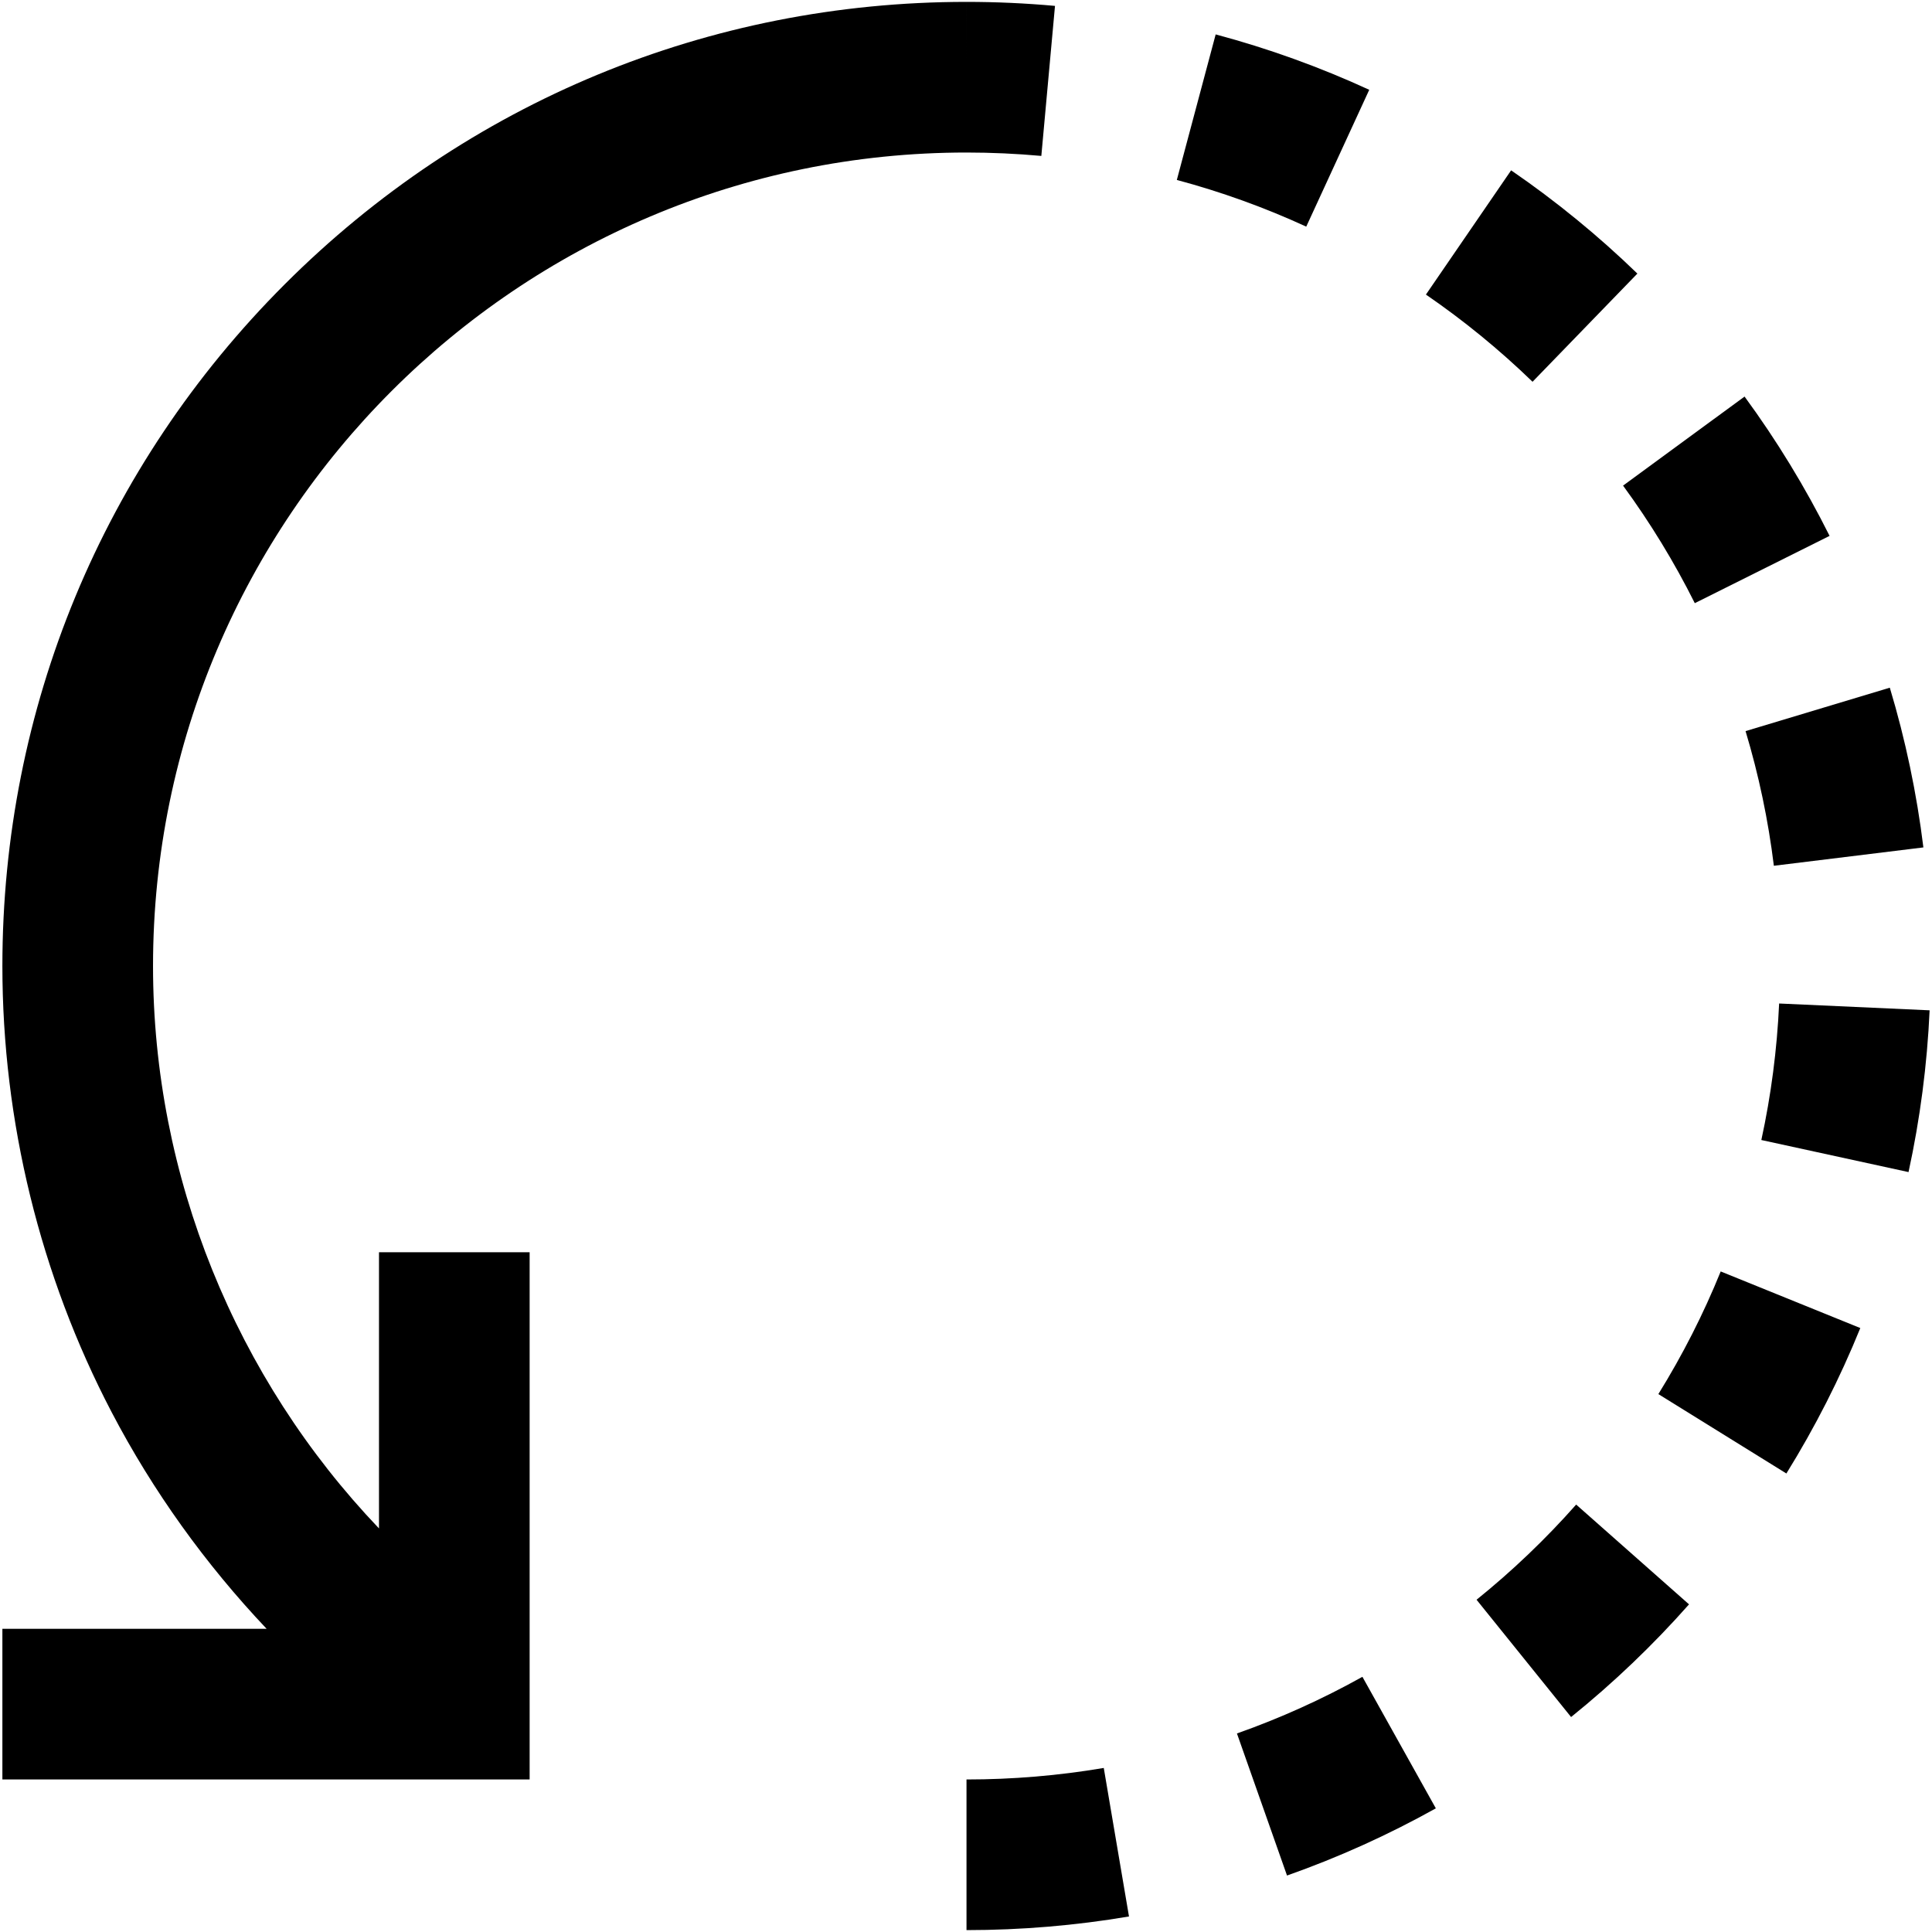 <?xml version="1.0" encoding="UTF-8"?>
<svg width="513px" height="513px" viewBox="0 0 513 513" version="1.1" xmlns="http://www.w3.org/2000/svg" xmlns:xlink="http://www.w3.org/1999/xlink">
    <!-- Generator: Sketch 61 (89581) - https://sketch.com -->
    <title>shapes</title>
    <desc>Created with Sketch.</desc>
    <g id="Page-1" stroke="none" stroke-width="1" fill="none" fill-rule="evenodd">
        <g id="Artboard" transform="translate(-625, -349)" fill="#000000" fill-rule="nonzero">
            <g id="shapes" transform="translate(881.5, 605) rotate(-90) translate(-881.5, -605) translate(625, 349)">
                <g id="Group" transform="translate(40, 0)">
                    <path d="M397.02,75.112 C348.667,26.76 284.38,0.133 216,0.133 C174.782,0.133 133.811,10.166 97.515,29.149 C76.586,40.094 57.191,54.029 40,70.302 L40,0.133 L0,0.133 L0,140.133 L140,140.133 L140,100.133 L66.662,100.133 C106.549,62.058 160.073,40.133 216,40.133 C335.102,40.133 432,137.029 432,256.132 C431.999,262.764 431.696,269.449 431.099,276.002 L470.935,279.63 C471.641,271.877 472,263.972 472,256.135 L452,256.133 L472,256.133 C472,187.752 445.371,123.466 397.02,75.112 Z" id="Path"></path>
                    <polygon id="Path" points="472 256.132 472 256.132 472 256.133"></polygon>
                </g>
                <path d="M87.724,391.566 L56.579,416.667 C65.627,427.893 75.693,438.429 86.499,447.982 L112.993,418.015 C103.867,409.946 95.365,401.049 87.724,391.566 Z" id="Path"></path>
                <path d="M52.219,327.943 L14.492,341.239 C19.286,354.84 25.288,368.135 32.334,380.756 L67.26,361.259 C61.319,350.617 56.259,339.407 52.219,327.943 Z" id="Path"></path>
                <path d="M40,256.133 L0,256.133 C0,270.603 1.22,285.119 3.624,299.278 L43.06,292.58 C41.029,280.627 40,268.365 40,256.133 Z" id="Path"></path>
                <path d="M142.33,439.841 L121.248,473.834 C133.519,481.445 146.513,488.049 159.866,493.463 L174.895,456.394 C163.637,451.831 152.68,446.26 142.33,439.841 Z" id="Path"></path>
                <path d="M464.717,311.981 C461.58,323.729 457.41,335.292 452.322,346.346 L488.657,363.073 C494.694,349.958 499.642,336.238 503.363,322.296 L464.717,311.981 Z" id="Path"></path>
                <path d="M383.554,430.468 C373.721,437.676 363.219,444.084 352.341,449.515 L370.208,485.303 C383.104,478.865 395.55,471.27 407.202,462.729 L383.554,430.468 Z" id="Path"></path>
                <path d="M434.282,378.123 C427.399,388.158 419.61,397.683 411.13,406.434 L439.855,434.271 C449.896,423.91 459.12,412.629 467.27,400.744 L434.282,378.123 Z" id="Path"></path>
                <path d="M318.37,462.995 C306.738,466.498 294.708,469.025 282.614,470.51 L287.487,510.212 C301.83,508.451 316.099,505.452 329.899,501.298 L318.37,462.995 Z" id="Path"></path>
                <path d="M209.794,467.185 L201.28,506.268 C215.334,509.33 229.785,511.214 244.233,511.868 L246.042,471.909 C233.844,471.357 221.648,469.766 209.794,467.185 Z" id="Path"></path>
            </g>
        </g>
    </g>
</svg>